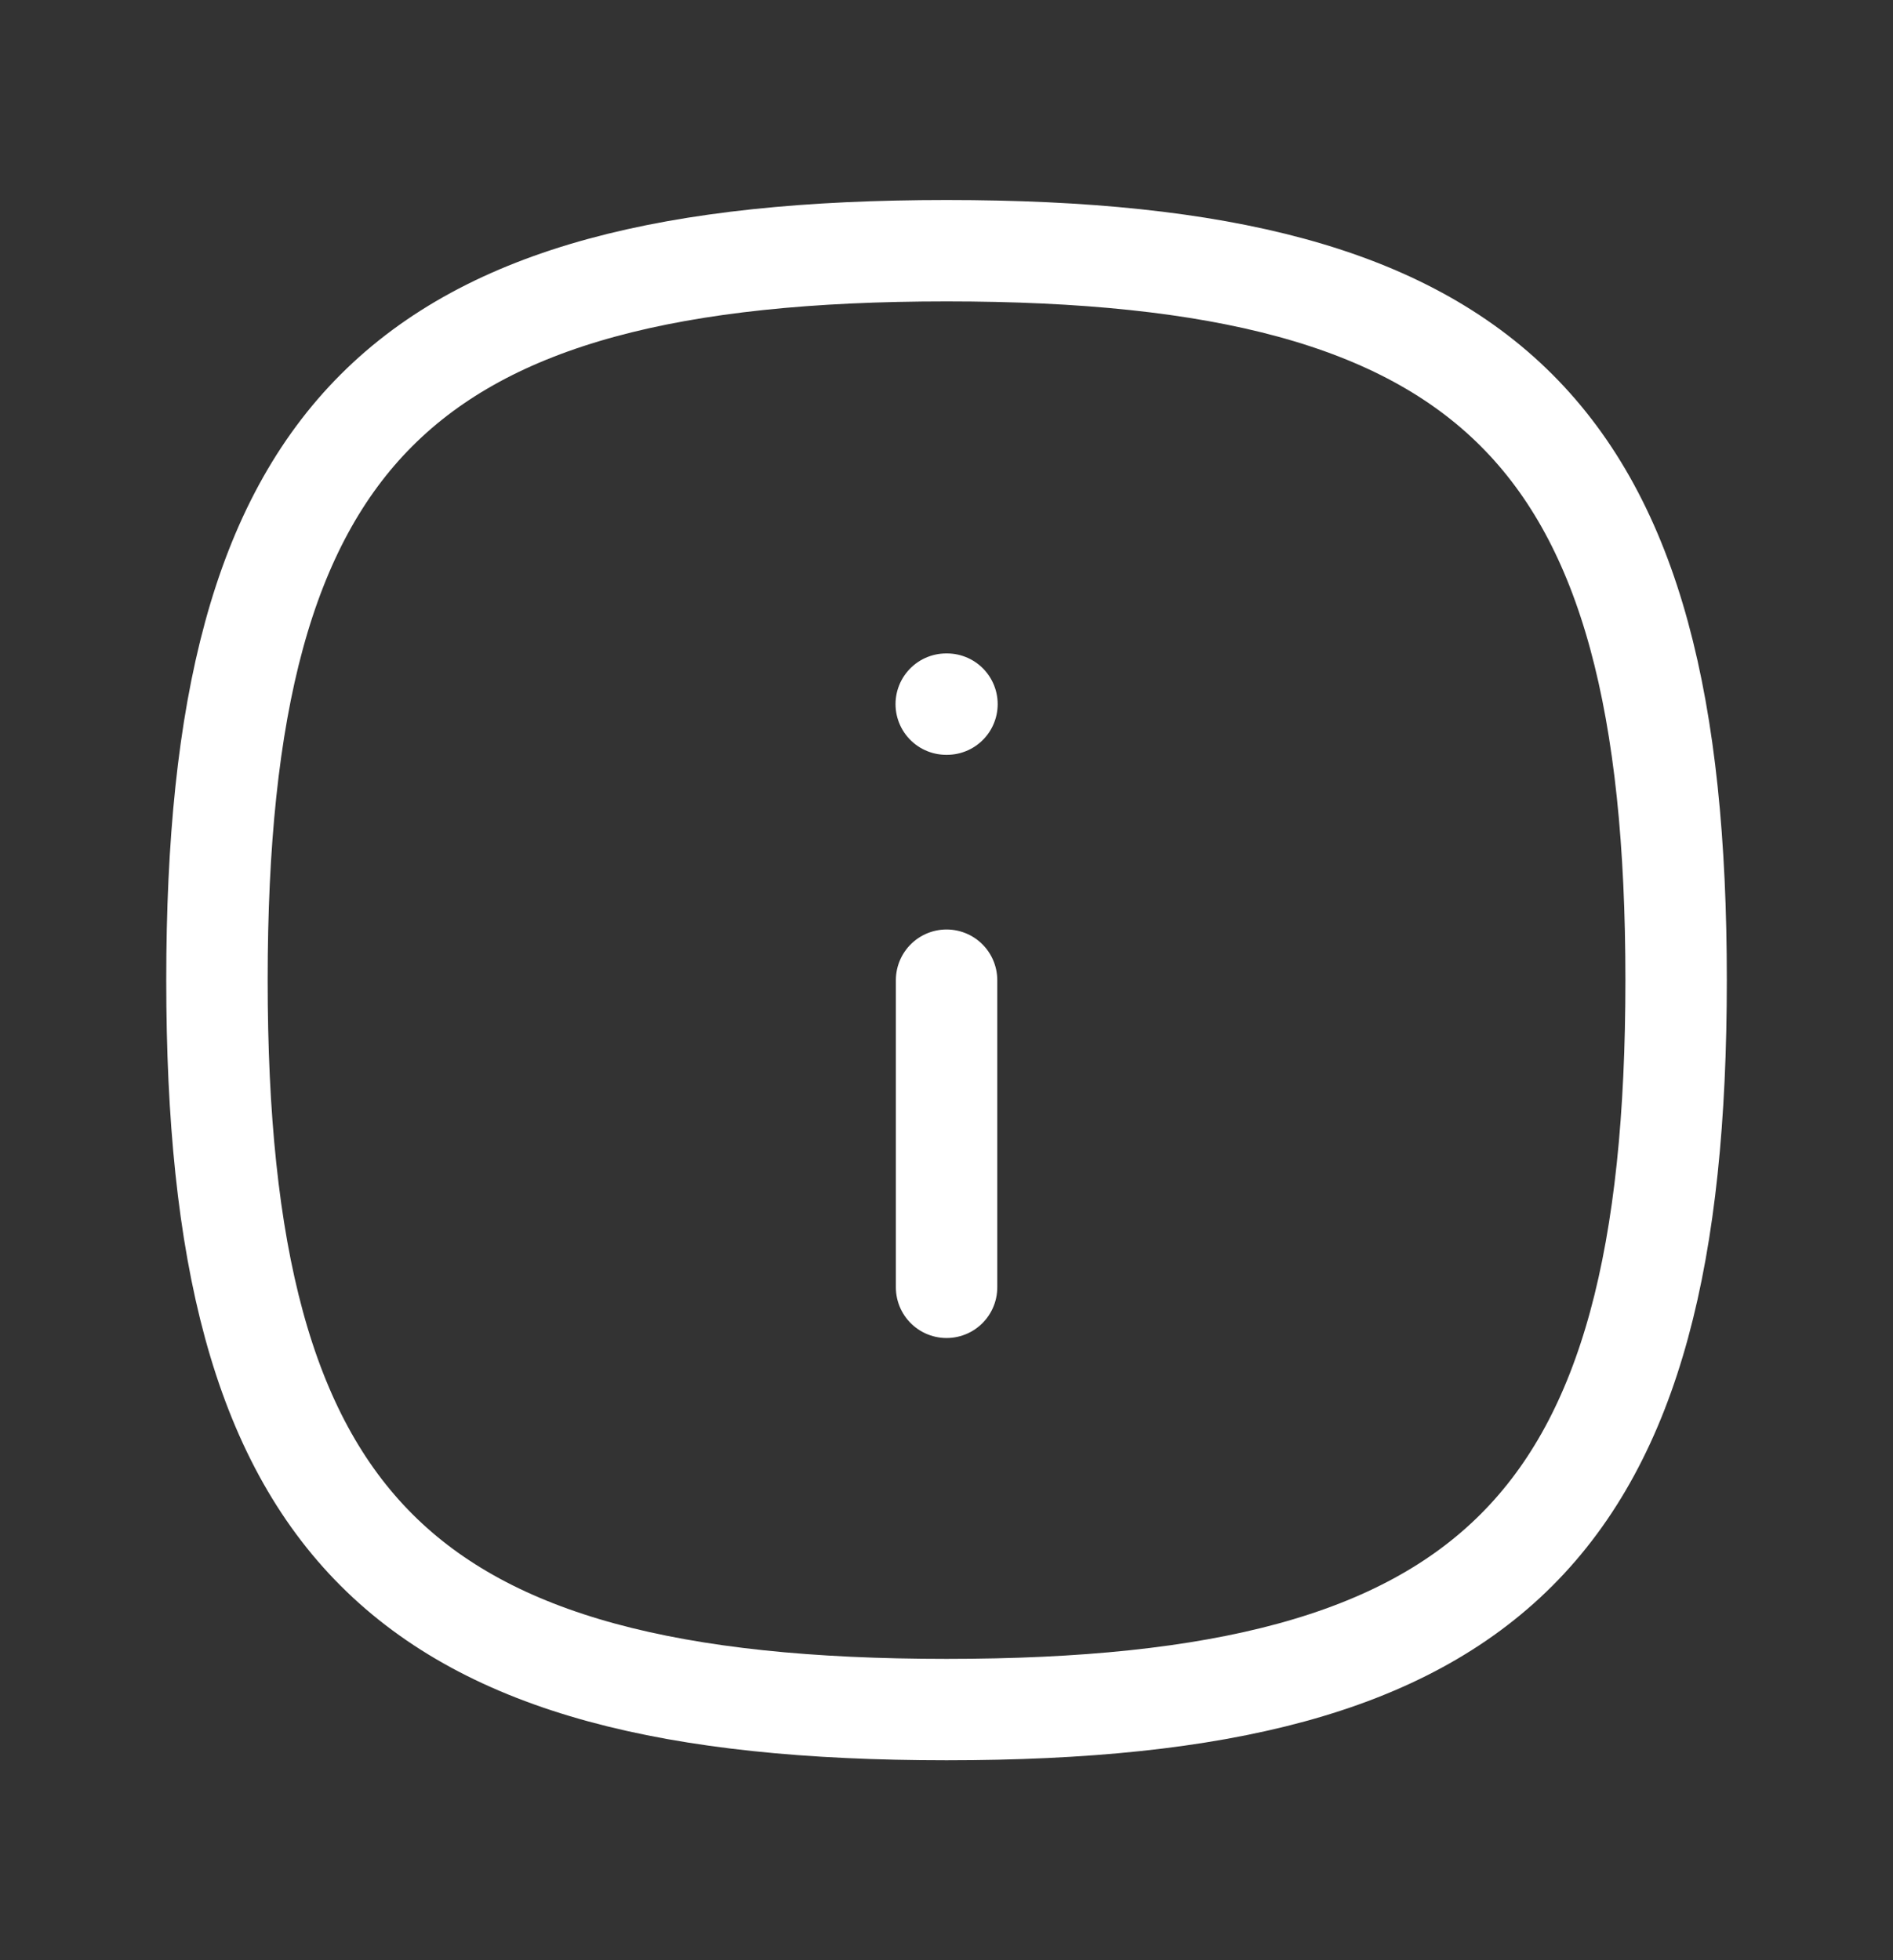 <svg width="28" height="29" viewBox="0 0 28 29" fill="none" xmlns="http://www.w3.org/2000/svg">
<rect x="0" y="0" width="28" height="29" fill="#333333" stroke="none"/>
<path fill-rule="evenodd" clip-rule="evenodd" d="M3.209 14.5C3.209 22.593 5.907 25.292 14.001 25.292C22.094 25.292 24.792 22.593 24.792 14.5C24.792 6.407 22.094 3.709 14.001 3.709C5.907 3.709 3.209 6.407 3.209 14.5Z" stroke="white" stroke-width="1.5" stroke-linecap="round" stroke-linejoin="round"/>
<path d="M14.001 19.045V14.501" stroke="white" stroke-width="1.5" stroke-linecap="round" stroke-linejoin="round"/>
<path d="M13.996 10.417H14.007" stroke="white" stroke-width="1.5" stroke-linecap="round" stroke-linejoin="round"/>
</svg>
